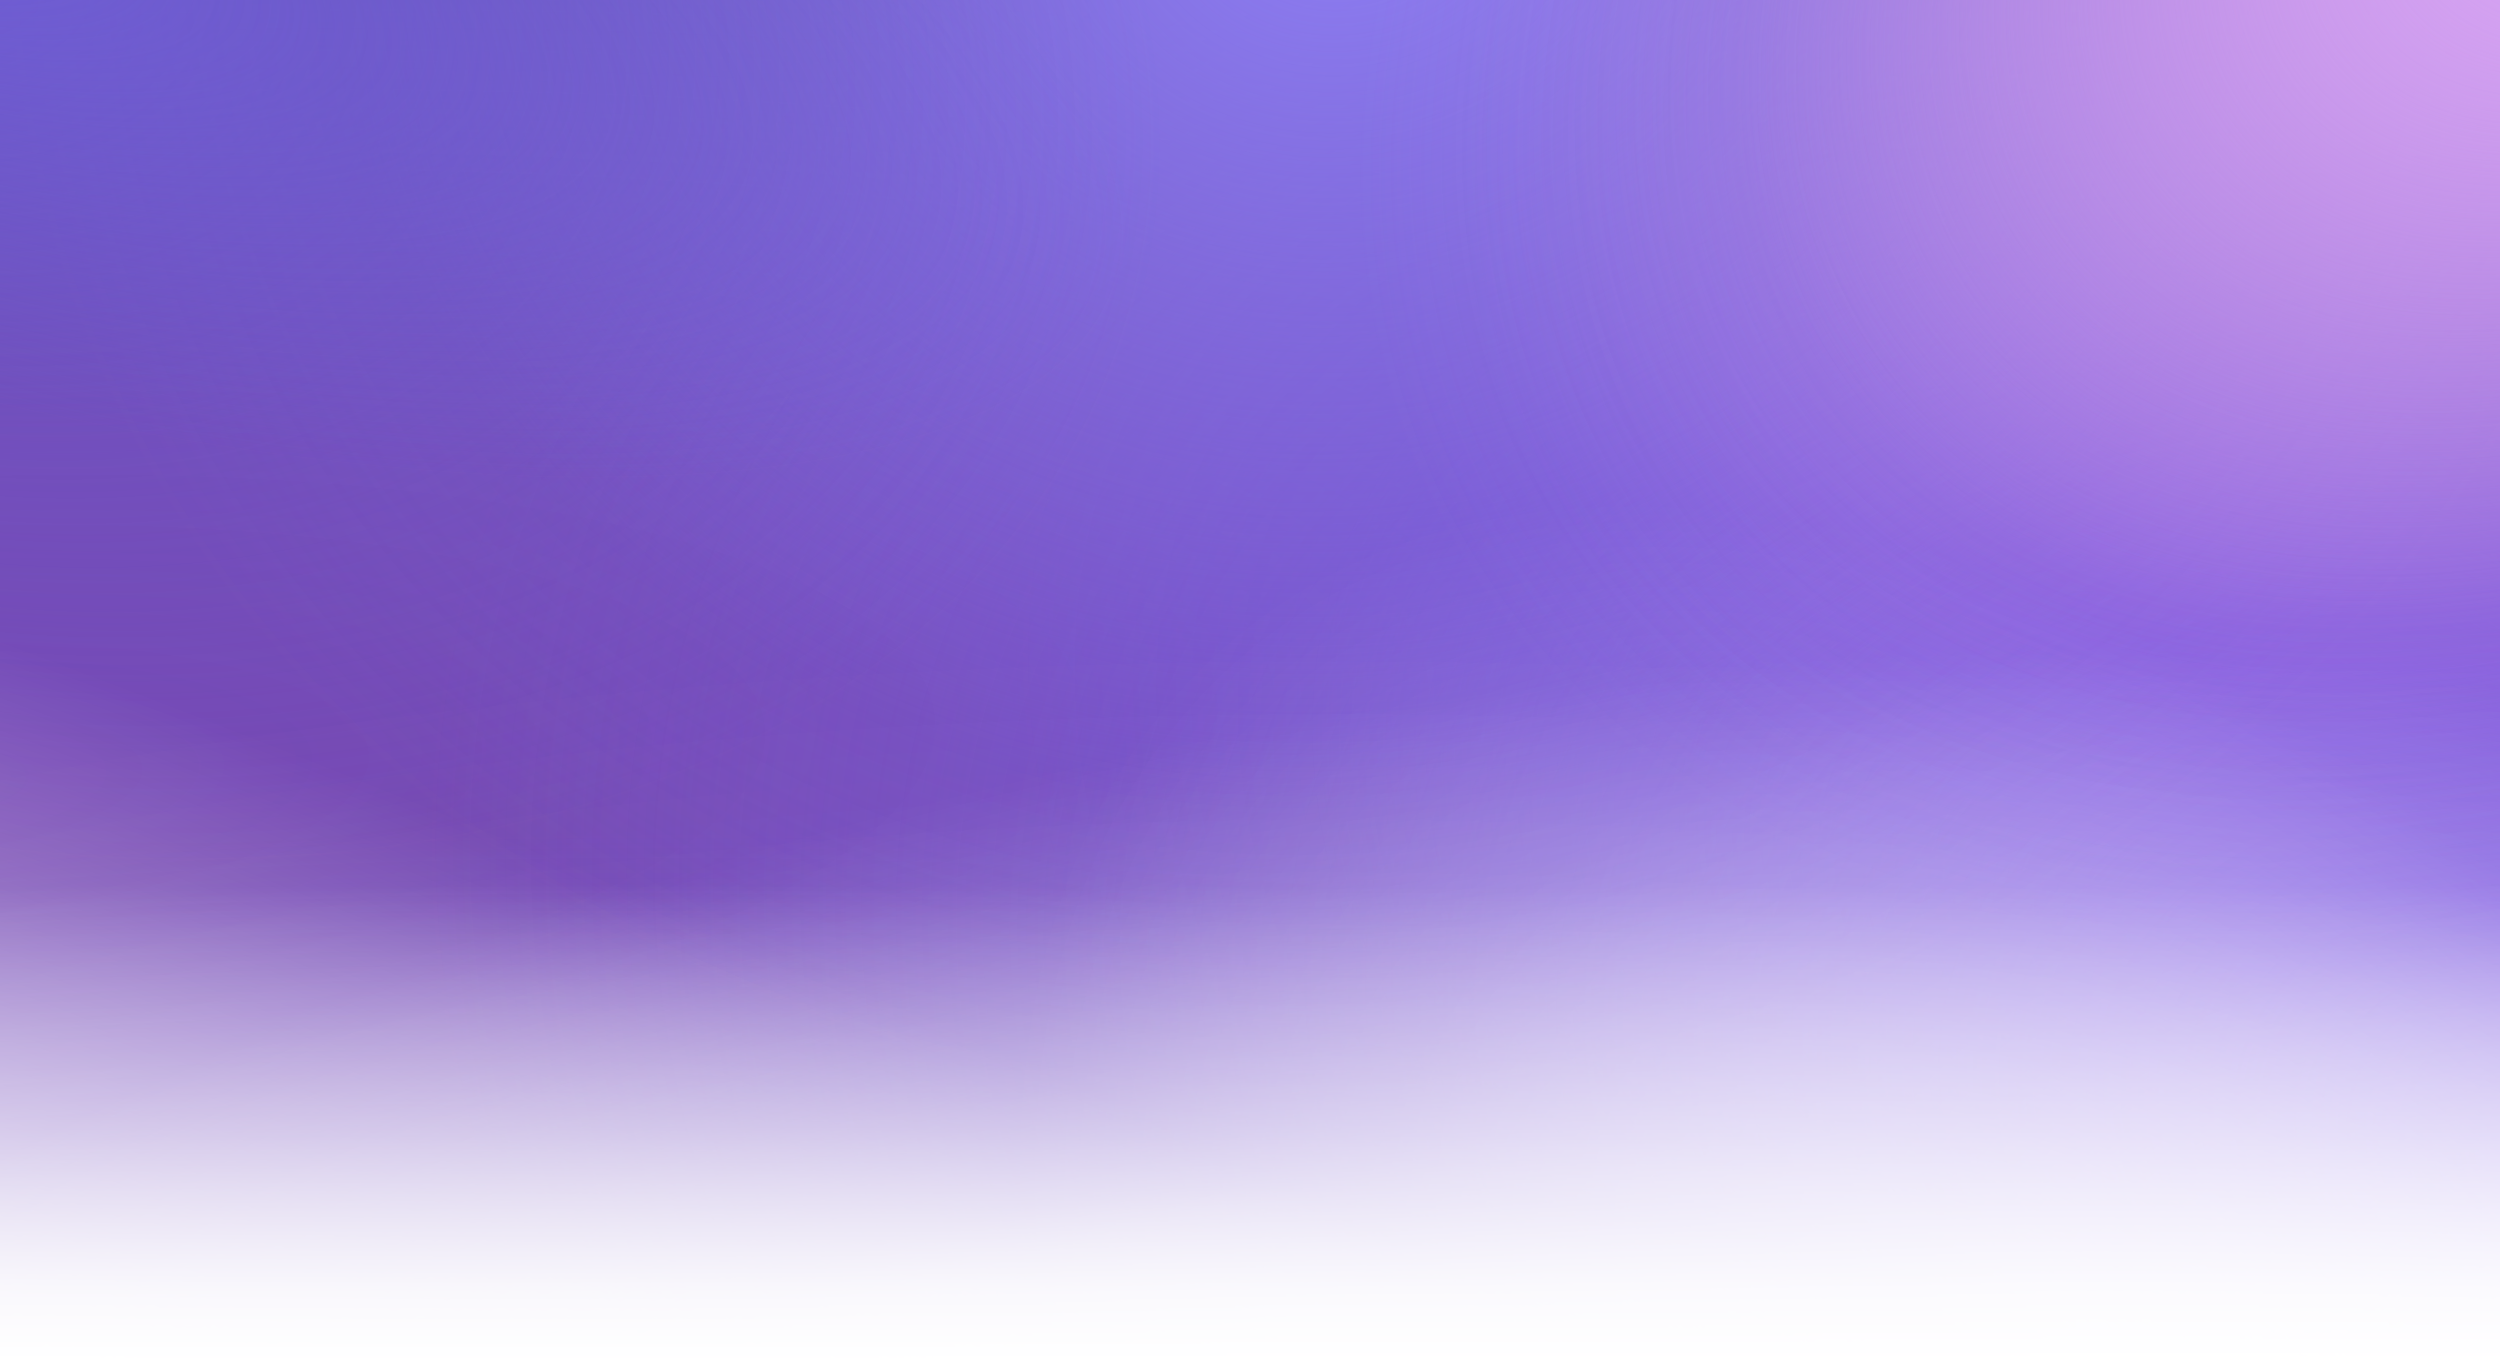 <svg width="1600" height="872" viewBox="0 0 1600 872" fill="none" xmlns="http://www.w3.org/2000/svg">
<g clip-path="url(#clip0_1185_3754)">
<rect width="1600" height="872" fill="white"/>
<g filter="url(#filter0_f_1185_3754)">
<path d="M-80 -80H1680V872H-80V-80Z" fill="#6048A3"/>
<path d="M-80 -80H1680V872H-80V-80Z" fill="url(#paint0_radial_1185_3754)" fill-opacity="0.4"/>
<path d="M-80 -80H1680V872H-80V-80Z" fill="url(#paint1_radial_1185_3754)" fill-opacity="0.6"/>
<path d="M-80 -80H1680V872H-80V-80Z" fill="url(#paint2_radial_1185_3754)"/>
<path d="M-80 -80H1680V872H-80V-80Z" fill="url(#paint3_radial_1185_3754)"/>
<path d="M-80 -80H1680V872H-80V-80Z" fill="url(#paint4_radial_1185_3754)"/>
<path d="M-80 -80H1680V872H-80V-80Z" fill="url(#paint5_radial_1185_3754)" fill-opacity="0.6"/>
<path d="M-80 -80H1680V872H-80V-80Z" fill="url(#paint6_radial_1185_3754)" fill-opacity="0.8"/>
<path d="M-80 -80H1680V872H-80V-80Z" fill="url(#paint7_radial_1185_3754)"/>
<path d="M-80 -80H1680V872H-80V-80Z" fill="url(#paint8_radial_1185_3754)" fill-opacity="0.6"/>
<path d="M-80 -80H1680V872H-80V-80Z" fill="url(#paint9_radial_1185_3754)" fill-opacity="0.4"/>
<path d="M-80 -80H1680V872H-80V-80Z" fill="url(#paint10_radial_1185_3754)" fill-opacity="0.8"/>
<path d="M-80 -80H1680V872H-80V-80Z" fill="url(#paint11_radial_1185_3754)" fill-opacity="0.6"/>
<path d="M-80 -80H1680V872H-80V-80Z" fill="url(#paint12_radial_1185_3754)" fill-opacity="0.6"/>
<path d="M-80 -80H1680V872H-80V-80Z" fill="url(#paint13_radial_1185_3754)" fill-opacity="0.6"/>
<path d="M-80 -80H1680V872H-80V-80Z" fill="url(#paint14_linear_1185_3754)"/>
</g>
</g>
<defs>
<filter id="filter0_f_1185_3754" x="-160" y="-160" width="1920" height="1112" filterUnits="userSpaceOnUse" color-interpolation-filters="sRGB">
<feFlood flood-opacity="0" result="BackgroundImageFix"/>
<feBlend mode="normal" in="SourceGraphic" in2="BackgroundImageFix" result="shape"/>
<feGaussianBlur stdDeviation="40" result="effect1_foregroundBlur_1185_3754"/>
</filter>
<radialGradient id="paint0_radial_1185_3754" cx="0" cy="0" r="1" gradientUnits="userSpaceOnUse" gradientTransform="translate(-80 502.604) rotate(-3.466) scale(1763.23 507.269)">
<stop stop-color="#9849CC"/>
<stop offset="0.424" stop-color="#9849CC" stop-opacity="0.8"/>
<stop offset="1" stop-color="#9849CC" stop-opacity="0"/>
</radialGradient>
<radialGradient id="paint1_radial_1185_3754" cx="0" cy="0" r="1" gradientUnits="userSpaceOnUse" gradientTransform="translate(-80 1023.73) rotate(-4.927) scale(1766.53 471.048)">
<stop stop-color="#7751E0"/>
<stop offset="1" stop-color="#7751E0" stop-opacity="0"/>
</radialGradient>
<radialGradient id="paint2_radial_1185_3754" cx="0" cy="0" r="1" gradientUnits="userSpaceOnUse" gradientTransform="translate(1438.55 615.692) rotate(-153.265) scale(840.617 564.304)">
<stop stop-color="#7751E0"/>
<stop offset="0.759" stop-color="#7751E0" stop-opacity="0.1"/>
<stop offset="1" stop-color="#7751E0" stop-opacity="0"/>
</radialGradient>
<radialGradient id="paint3_radial_1185_3754" cx="0" cy="0" r="1" gradientUnits="userSpaceOnUse" gradientTransform="translate(1680 750.712) rotate(-164.433) scale(1827.02 1238.78)">
<stop stop-color="#7751E0"/>
<stop offset="0.786" stop-color="#7751E0" stop-opacity="0"/>
</radialGradient>
<radialGradient id="paint4_radial_1185_3754" cx="0" cy="0" r="1" gradientUnits="userSpaceOnUse" gradientTransform="translate(856.1 -80) rotate(75.54) scale(781.908 857.198)">
<stop stop-color="#8F7FF5"/>
<stop offset="0.759" stop-color="#8F7FF5" stop-opacity="0.1"/>
<stop offset="1" stop-color="#8F7FF5" stop-opacity="0"/>
</radialGradient>
<radialGradient id="paint5_radial_1185_3754" cx="0" cy="0" r="1" gradientUnits="userSpaceOnUse" gradientTransform="translate(-80 -60.167) rotate(20.049) scale(851.875 582.38)">
<stop stop-color="#7363E0"/>
<stop offset="1" stop-color="#7363E0" stop-opacity="0"/>
</radialGradient>
<radialGradient id="paint6_radial_1185_3754" cx="0" cy="0" r="1" gradientUnits="userSpaceOnUse" gradientTransform="translate(1680 -96.858) rotate(147.622) scale(875.926 621.558)">
<stop stop-color="#DBA7F5"/>
<stop offset="0.838" stop-color="#DBA7F5" stop-opacity="0.1"/>
<stop offset="1" stop-color="#DBA7F5" stop-opacity="0"/>
</radialGradient>
<radialGradient id="paint7_radial_1185_3754" cx="0" cy="0" r="1" gradientUnits="userSpaceOnUse" gradientTransform="translate(1680 -96.858) rotate(146.696) scale(812.724 578.545)">
<stop stop-color="#DBA7F5"/>
<stop offset="0.759" stop-color="#DBA7F5" stop-opacity="0.1"/>
<stop offset="1" stop-color="#DBA7F5" stop-opacity="0"/>
</radialGradient>
<radialGradient id="paint8_radial_1185_3754" cx="0" cy="0" r="1" gradientUnits="userSpaceOnUse" gradientTransform="translate(-80 -60.167) rotate(16.845) scale(834.978 291.413)">
<stop stop-color="#7363E0"/>
<stop offset="1" stop-color="#7363E0" stop-opacity="0"/>
</radialGradient>
<radialGradient id="paint9_radial_1185_3754" cx="0" cy="0" r="1" gradientUnits="userSpaceOnUse" gradientTransform="translate(851.7 872) rotate(-90) scale(457.12 1566.13)">
<stop stop-color="white"/>
<stop offset="0.245" stop-color="white" stop-opacity="0.2"/>
<stop offset="1" stop-color="white" stop-opacity="0"/>
</radialGradient>
<radialGradient id="paint10_radial_1185_3754" cx="0" cy="0" r="1" gradientUnits="userSpaceOnUse" gradientTransform="translate(1872.5 989.552) rotate(-161.885) scale(1009.22 528.035)">
<stop stop-color="white"/>
<stop offset="0.665" stop-color="white" stop-opacity="0.2"/>
<stop offset="1" stop-color="white" stop-opacity="0"/>
</radialGradient>
<radialGradient id="paint11_radial_1185_3754" cx="0" cy="0" r="1" gradientUnits="userSpaceOnUse" gradientTransform="translate(1369.25 1106) rotate(-129.97) scale(909.26 554.779)">
<stop stop-color="white"/>
<stop offset="1" stop-color="white" stop-opacity="0"/>
</radialGradient>
<radialGradient id="paint12_radial_1185_3754" cx="0" cy="0" r="1" gradientUnits="userSpaceOnUse" gradientTransform="translate(-80 832.697) rotate(-68.87) scale(427.209 2064.08)">
<stop stop-color="white"/>
<stop offset="1" stop-color="white" stop-opacity="0"/>
</radialGradient>
<radialGradient id="paint13_radial_1185_3754" cx="0" cy="0" r="1" gradientUnits="userSpaceOnUse" gradientTransform="translate(777.45 1030.1) rotate(-103.65) scale(545.378 1304.28)">
<stop offset="0.454" stop-color="white" stop-opacity="0.7"/>
<stop offset="1" stop-color="white" stop-opacity="0"/>
</radialGradient>
<linearGradient id="paint14_linear_1185_3754" x1="800" y1="-80" x2="800" y2="872" gradientUnits="userSpaceOnUse">
<stop offset="0.68" stop-color="white" stop-opacity="0"/>
<stop offset="0.846" stop-color="white" stop-opacity="0.5"/>
<stop offset="0.952" stop-color="white" stop-opacity="0.9"/>
<stop offset="1" stop-color="white"/>
</linearGradient>
<clipPath id="clip0_1185_3754">
<rect width="1600" height="872" fill="white"/>
</clipPath>
</defs>
</svg>
